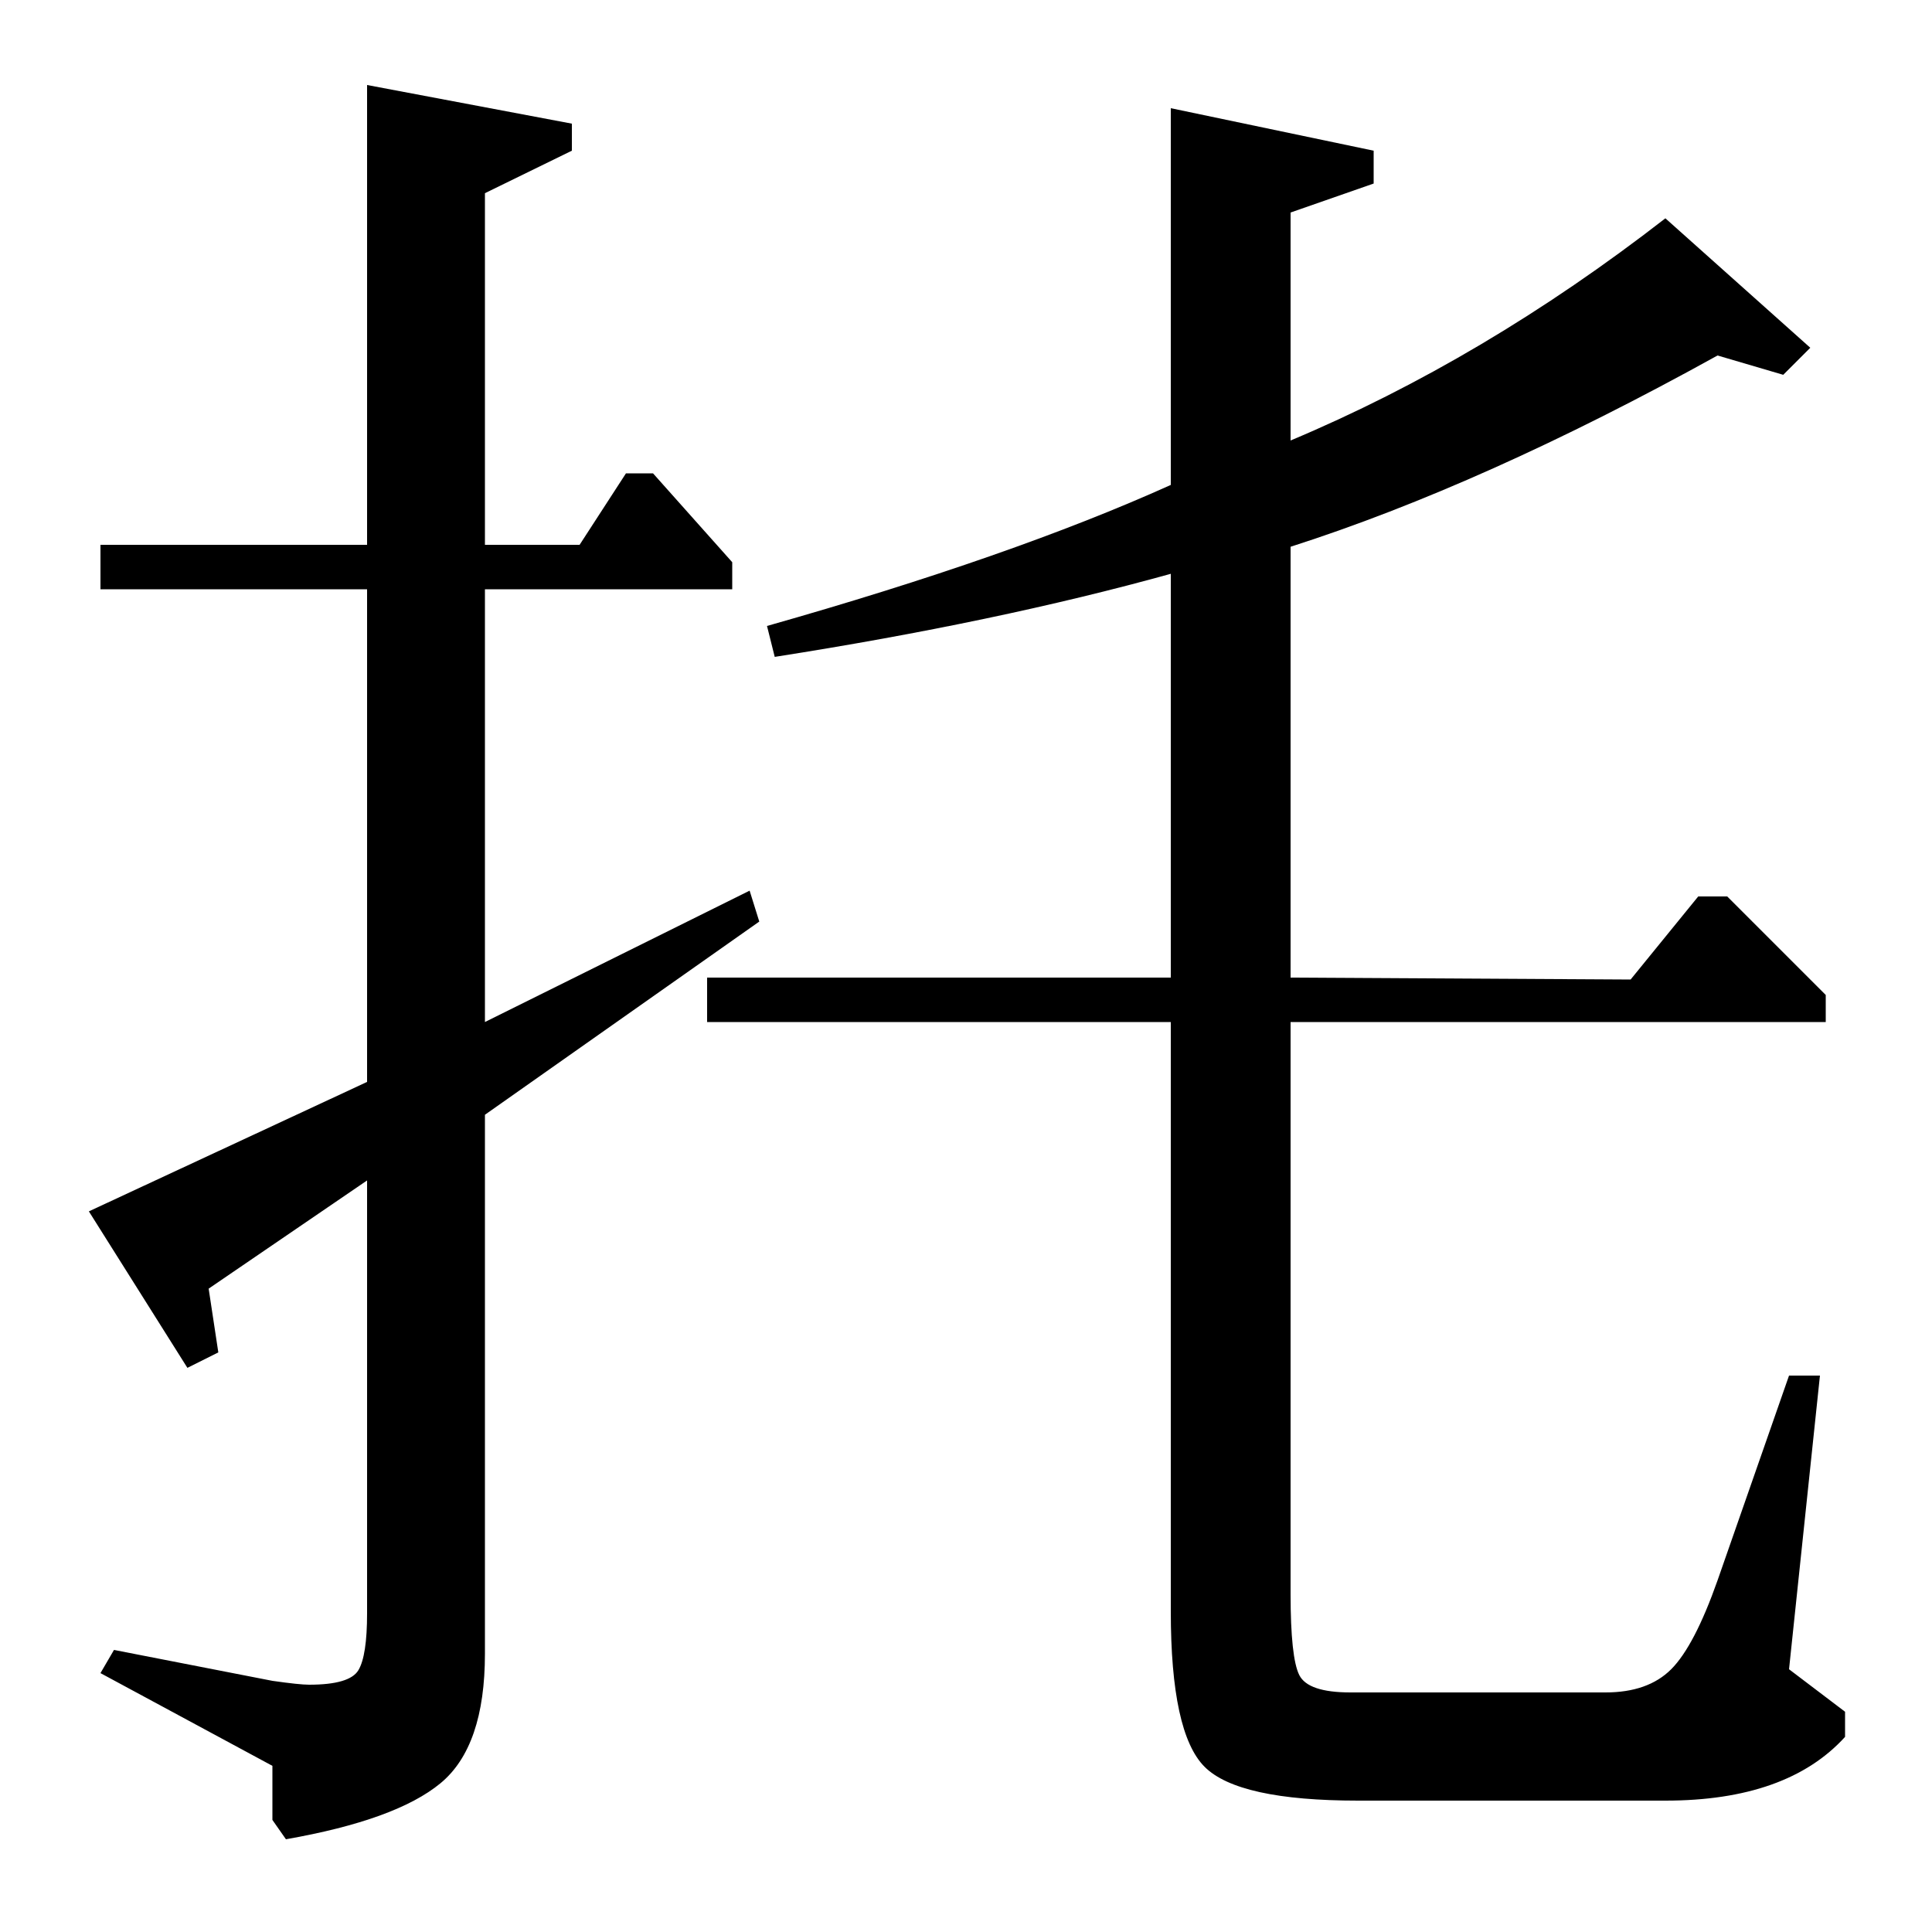 <?xml version="1.0" standalone="no"?>
<!DOCTYPE svg PUBLIC "-//W3C//DTD SVG 1.1//EN" "http://www.w3.org/Graphics/SVG/1.1/DTD/svg11.dtd" >
<svg xmlns="http://www.w3.org/2000/svg" xmlns:xlink="http://www.w3.org/1999/xlink" version="1.1" viewBox="0 -140 1000 1000">
  <g transform="matrix(1 0 0 -1 0 860)">
   <path fill="currentColor"
d="M926 288h16l-16 -152l29 -22v-13q-30 -33 -93 -33h-159q-62 0 -79.5 17.5t-17.5 80.5v305h-240v23h240v209q-90 -25 -205 -43l-4 16q127 36 209 73v195l105 -22v-17l-43 -15v-118q100 42 194 115l75 -67l-14 -14l-34 10q-121 -67 -221 -99v-223l176 -1l35 43h15l51 -51
v-14h-277v-296q0 -33 4.5 -42t26.5 -9h132q22 0 34 12t24 46zM388 539l5 -16l-142 -100v-279q0 -48 -23 -67t-80 -29l-7 10v28l-89 48l7 12l82 -16q14 -2 19 -2q21 0 25.5 7.5t4.5 29.5v224l-82 -56l5 -33l-16 -8l-51 81l144 67v255h-138v23h138v238l106 -20v-14l-45 -22
v-182h49l24 37h14l41 -46v-14h-128v-224z" />
  </g>

</svg>
